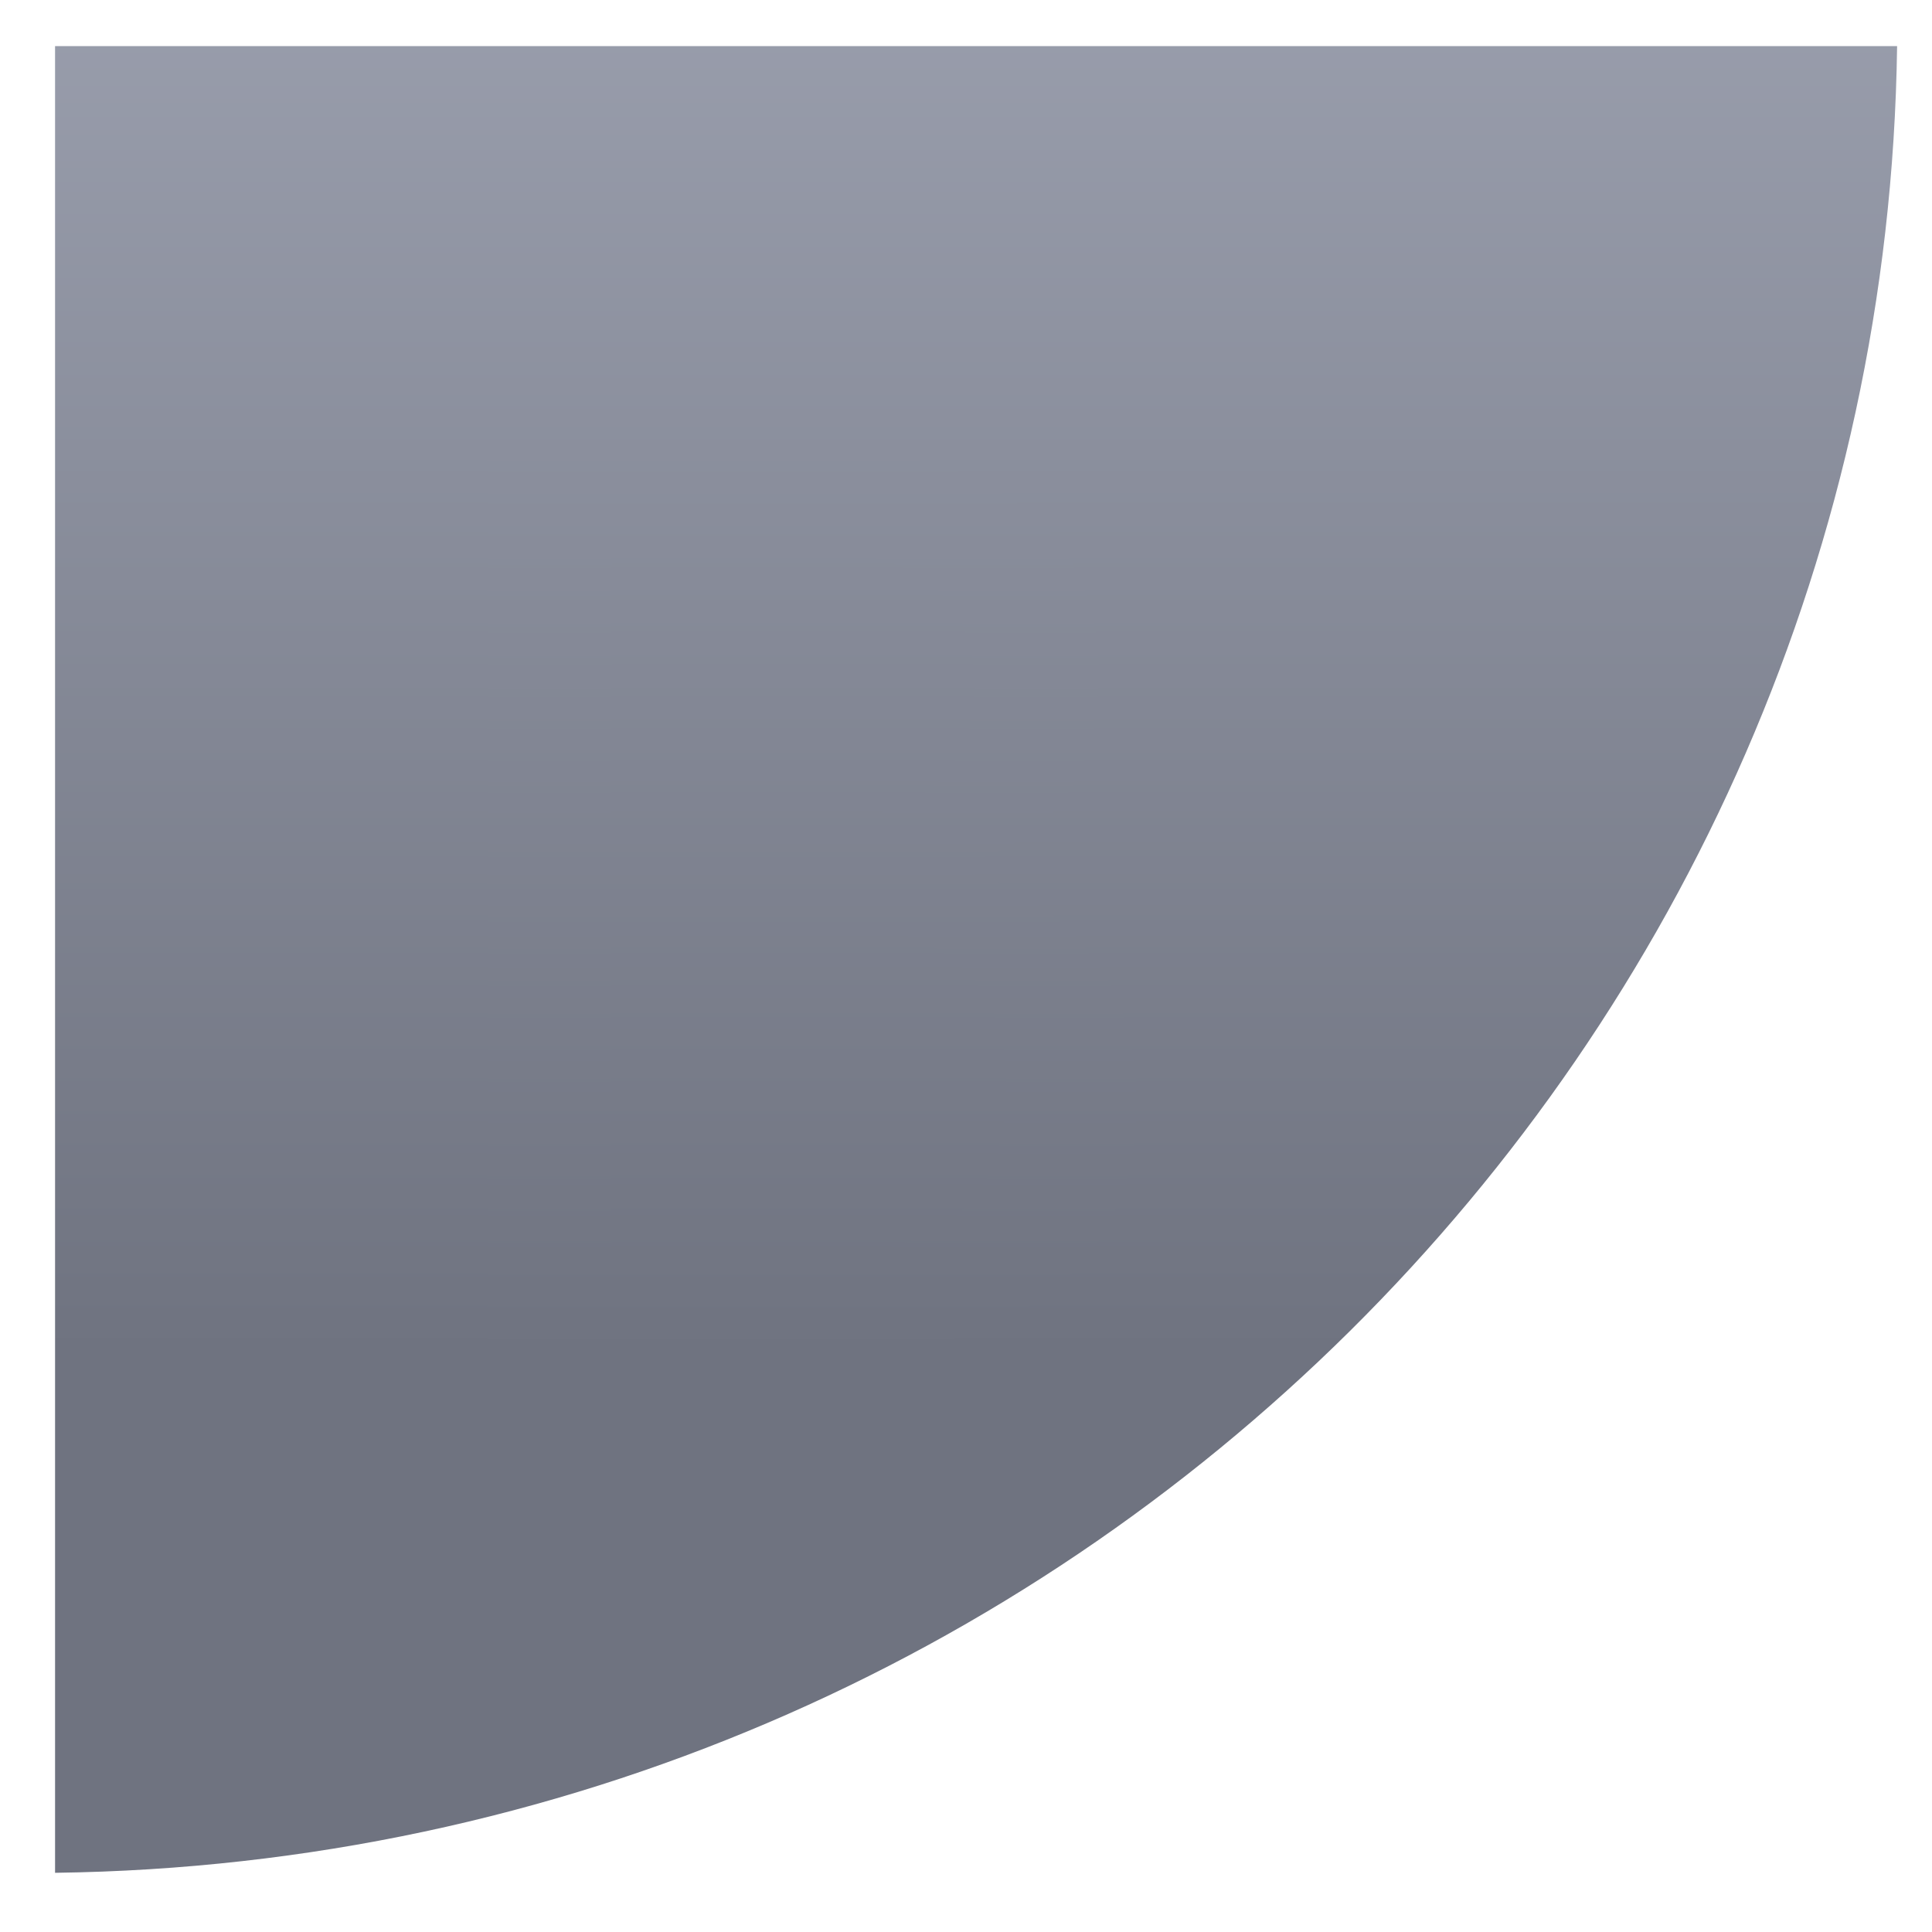 <svg xmlns="http://www.w3.org/2000/svg" xmlns:xlink="http://www.w3.org/1999/xlink" width="64" height="64" viewBox="0 0 64 64" version="1.1"><defs><linearGradient id="linear0" gradientUnits="userSpaceOnUse" x1="0" y1="0" x2="0" y2="1" gradientTransform="matrix(87.074,0,0,86.723,-41.799,-42.1)"><stop offset="0" style="stop-color:#c1c6d6;stop-opacity:1;"/><stop offset="1" style="stop-color:#6f7380;stop-opacity:1;"/></linearGradient><linearGradient id="linear1" gradientUnits="userSpaceOnUse" x1="0" y1="0" x2="0" y2="1" gradientTransform="matrix(87.074,0,0,86.723,-41.799,-42.1)"><stop offset="0" style="stop-color:#c1c6d6;stop-opacity:1;"/><stop offset="1" style="stop-color:#6f7380;stop-opacity:1;"/></linearGradient></defs><g id="surface1"><path style=" stroke:none;fill-rule:nonzero;fill:url(#linear0);" d="M 1.824 1.527 L 1.824 62.039 C 35.324 61.602 62.398 34.758 62.844 1.527 Z M 1.824 1.527 "/><path style=" stroke:none;fill-rule:nonzero;fill:url(#linear1);" d="M 20.254 30.562 L 20.254 41.574 L 26.84 41.574 C 29.043 41.574 30.672 41.125 31.73 40.227 C 32.797 39.312 33.328 37.926 33.328 36.051 C 33.328 34.18 32.797 32.797 31.73 31.914 C 30.672 31.012 29.043 30.562 26.84 30.562 L 20.254 30.562 M 20.254 18.191 L 20.254 27.262 L 26.324 27.262 C 28.328 27.262 29.82 26.887 30.793 26.148 C 31.785 25.398 32.277 24.254 32.277 22.723 C 32.277 21.211 31.785 20.07 30.793 19.324 C 29.82 18.574 28.328 18.191 26.324 18.191 L 20.254 18.191 M 16.148 14.848 L 26.633 14.848 C 29.75 14.848 32.16 15.5 33.855 16.785 C 35.551 18.07 36.395 19.906 36.395 22.289 C 36.395 24.129 35.957 25.586 35.094 26.676 C 34.227 27.758 32.957 28.441 31.281 28.707 C 33.289 29.137 34.863 30.039 35.969 31.406 C 37.086 32.762 37.652 34.461 37.652 36.5 C 37.652 39.191 36.734 41.254 34.887 42.719 C 33.055 44.18 30.43 44.918 27.039 44.918 L 16.148 44.918 L 16.148 14.848 "/></g></svg>
